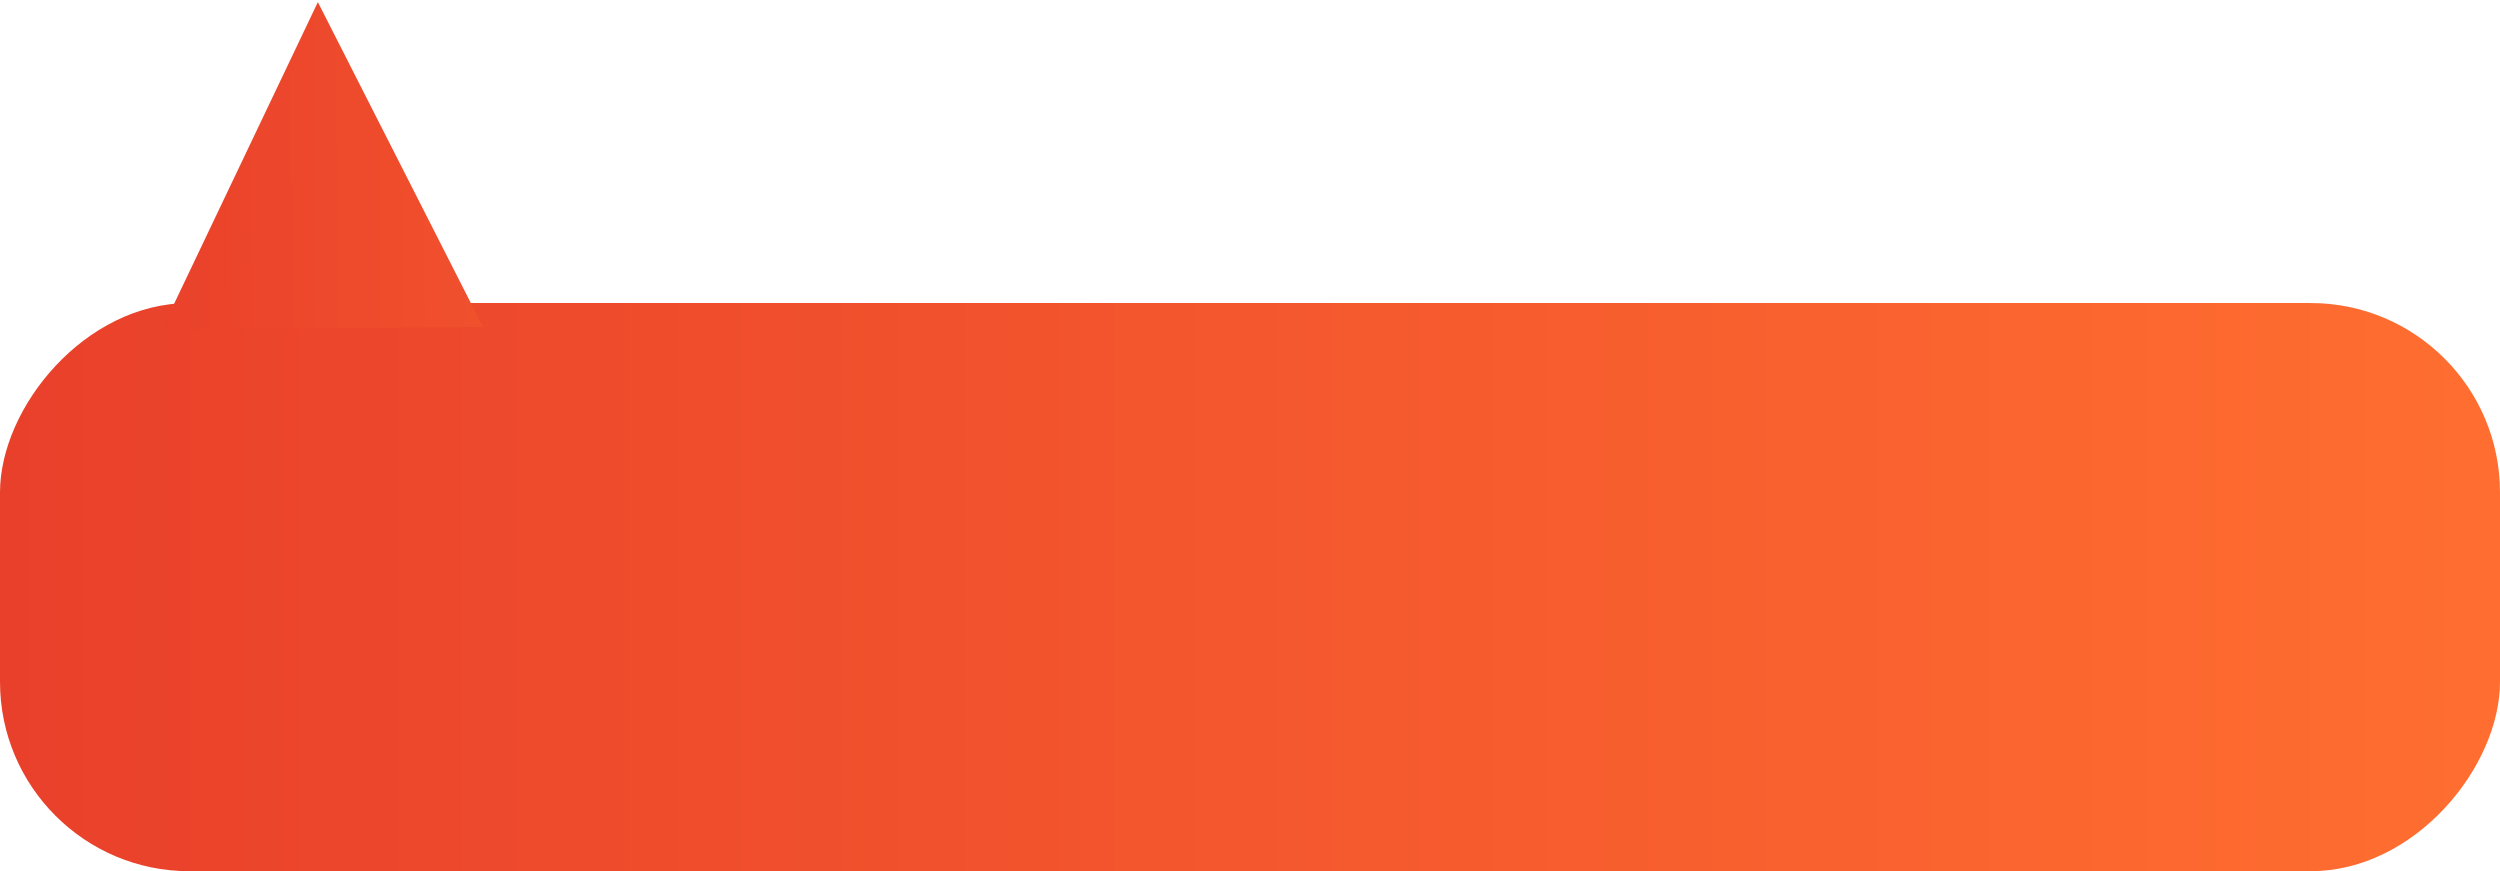 <svg width="132" height="46" viewBox="0 0 132 46" fill="none" xmlns="http://www.w3.org/2000/svg">
<rect width="132" height="30" rx="10" transform="matrix(-1 0 0 1 132 16)" fill="url(#paint0_linear_118_3173)"/>
<path d="M16.783 0.112L8.546 17.397L25.502 17.261L16.783 0.112Z" fill="url(#paint1_linear_118_3173)"/>
<defs>
<linearGradient id="paint0_linear_118_3173" x1="0" y1="15" x2="132" y2="15" gradientUnits="userSpaceOnUse">
<stop stop-color="#FF6E30"/>
<stop offset="1" stop-color="#E9402B"/>
</linearGradient>
<linearGradient id="paint1_linear_118_3173" x1="58.693" y1="11.756" x2="7.158" y2="12.135" gradientUnits="userSpaceOnUse">
<stop stop-color="#FF6E30"/>
<stop offset="1" stop-color="#E9402B"/>
</linearGradient>
</defs>
</svg>
